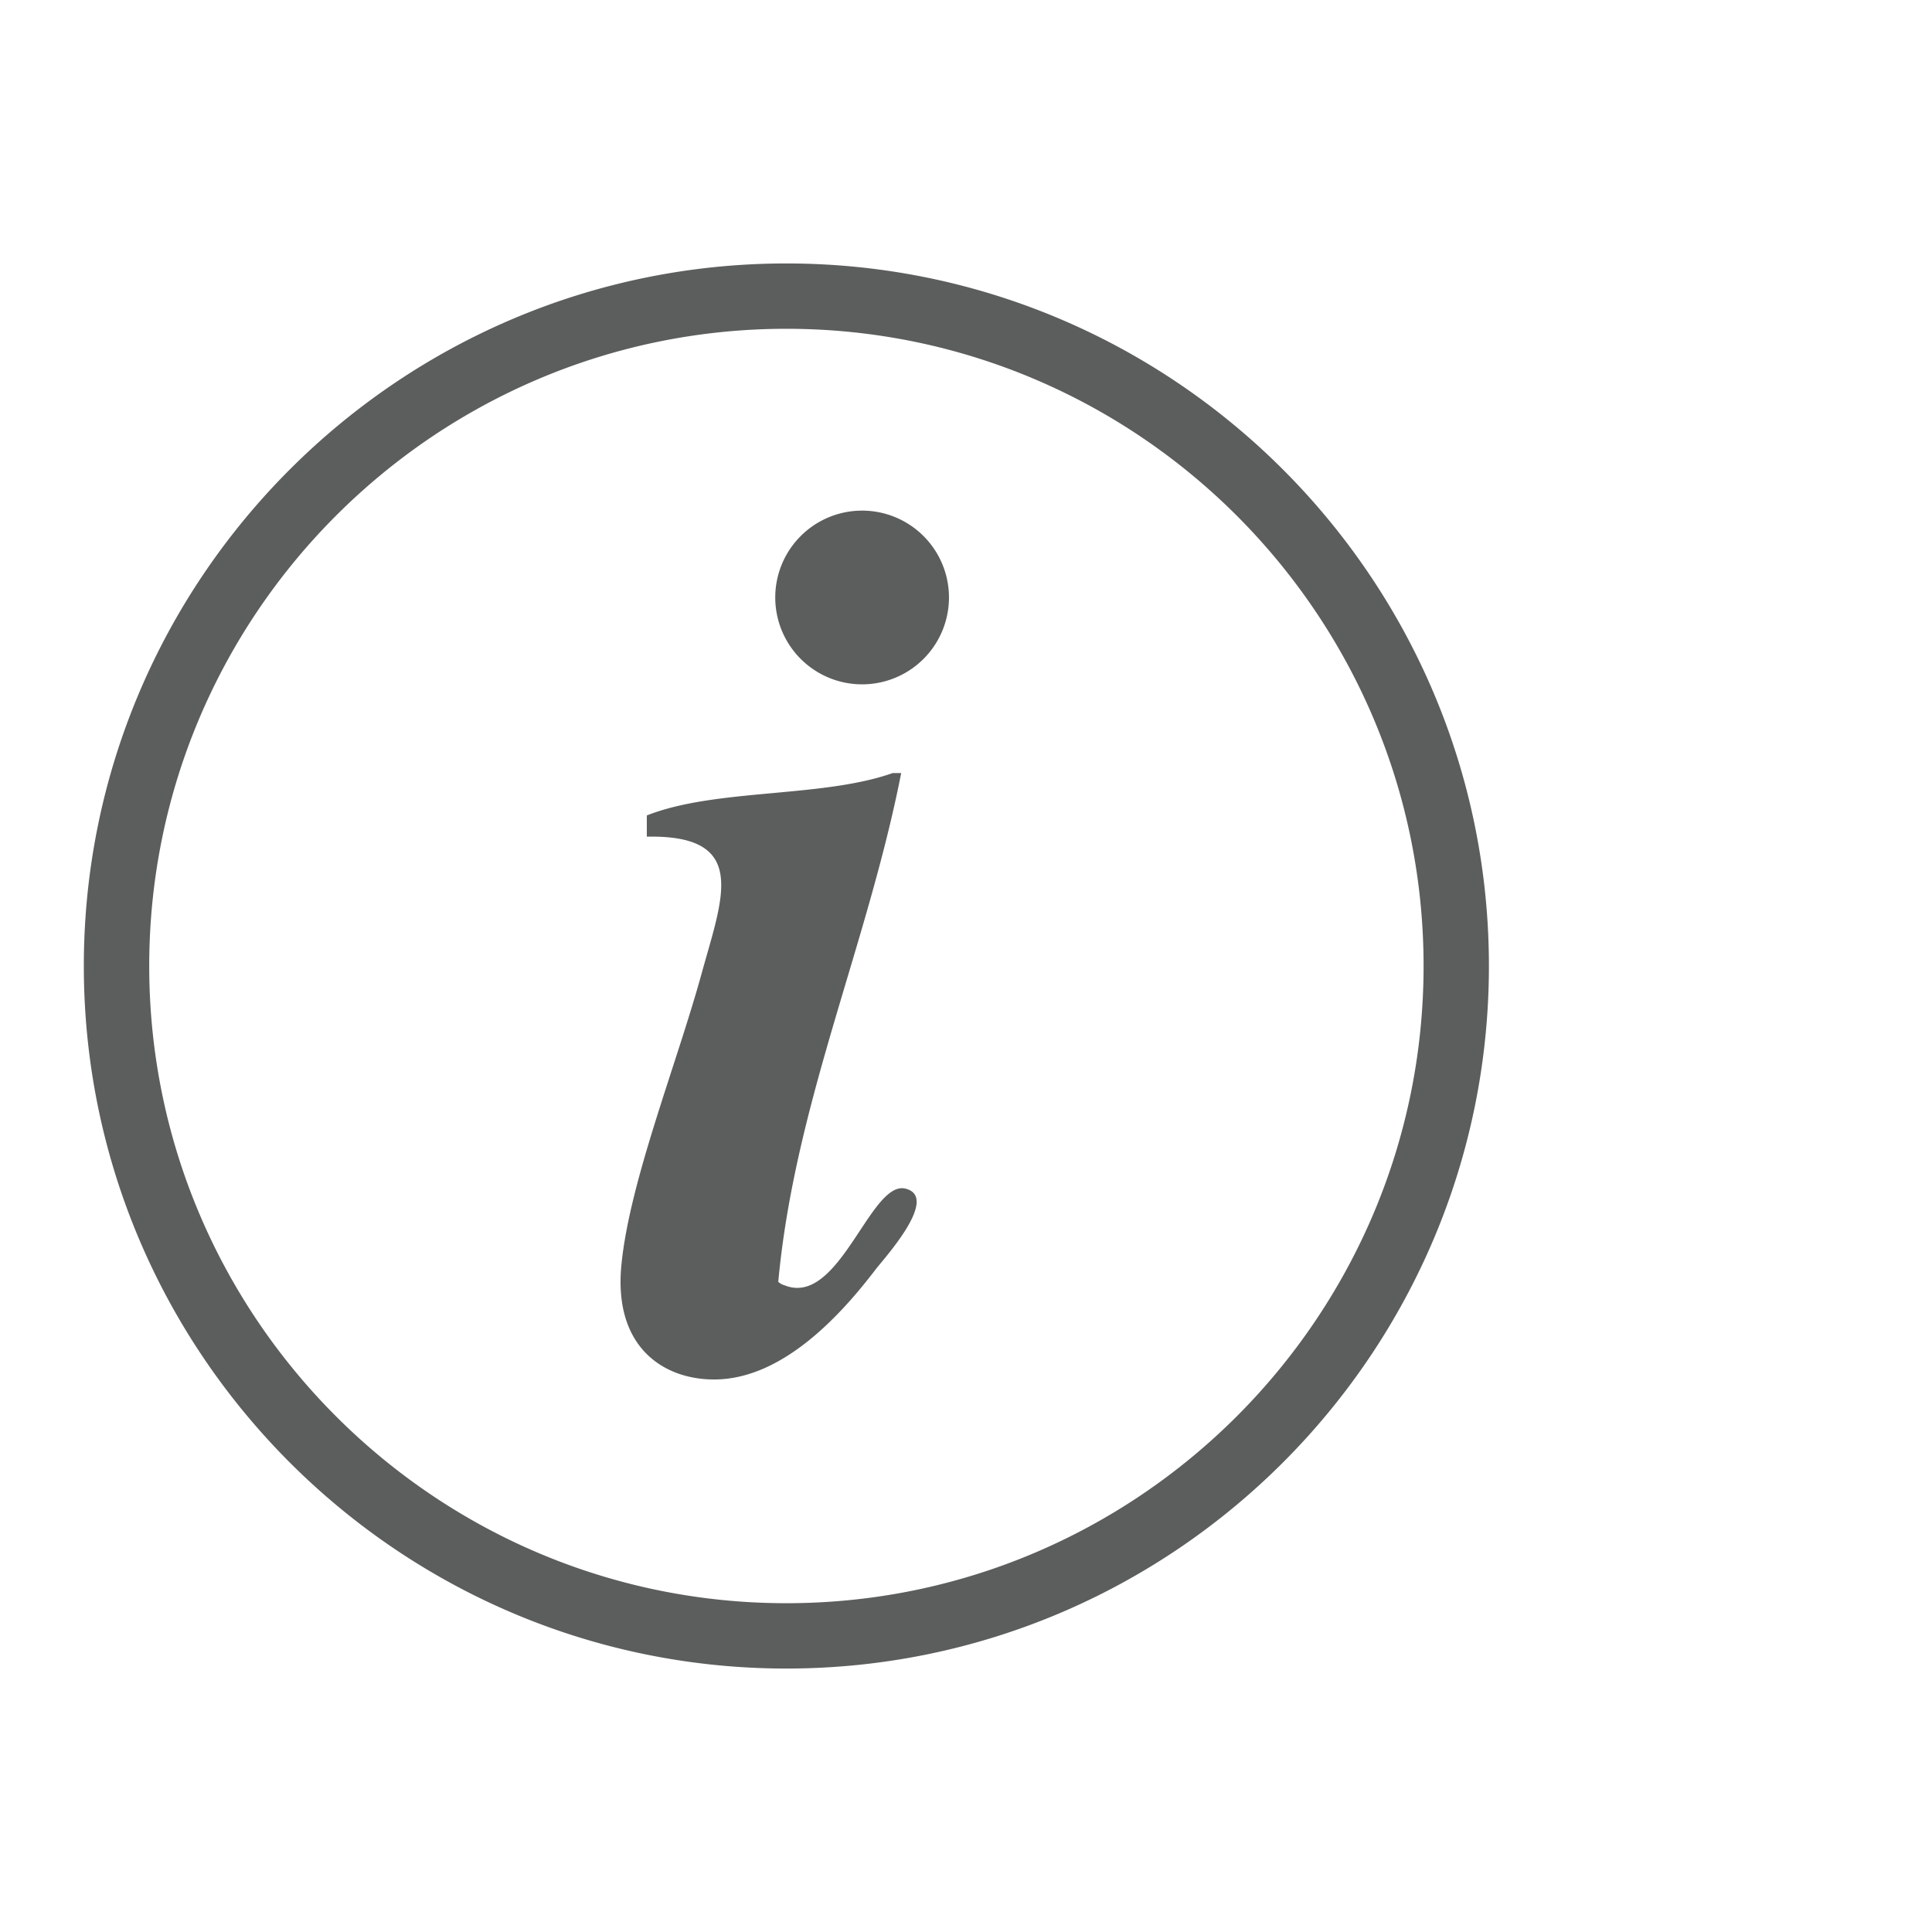<svg t="1587647958972" class="icon" viewBox="0 0 1408 1024" version="1.1" xmlns="http://www.w3.org/2000/svg" p-id="1773" width="35" height="35"><path d="M659.898 674.257c-25.274-6.284-47.616 84.108-86.528 71.028-3.724-1.35-3.351-0.931-6.191-3.072 11.916-129.21 64.652-244.271 89.6-370.828h-6.191c-51.759 18.292-129.071 11.031-179.2 30.906v15.453c74.705-1.489 55.249 44.125 40.169 98.909-18.665 67.817-52.783 152.436-58.694 213.271-5.911 60.742 31.697 83.642 67.956 83.409 51.386-0.233 94.72-50.641 117.434-80.337 5.772-7.587 46.918-52.457 21.644-58.74zM630.714 180.177a63.302 63.302 0 1 0 0 126.511 63.302 63.302 0 0 0 0-126.511zM573.091 0c-282.345 0-512 229.702-512 512s229.655 512 512 512c282.298 0 512-229.655 512-512 0-282.298-229.702-512-512-512z m0 976.384c-256.047 0-464.337-208.337-464.337-464.384S317.044 47.616 573.091 47.616s464.384 208.337 464.384 464.384-208.337 464.384-464.384 464.384z" fill="#5C5D5D" p-id="1774"></path></svg>